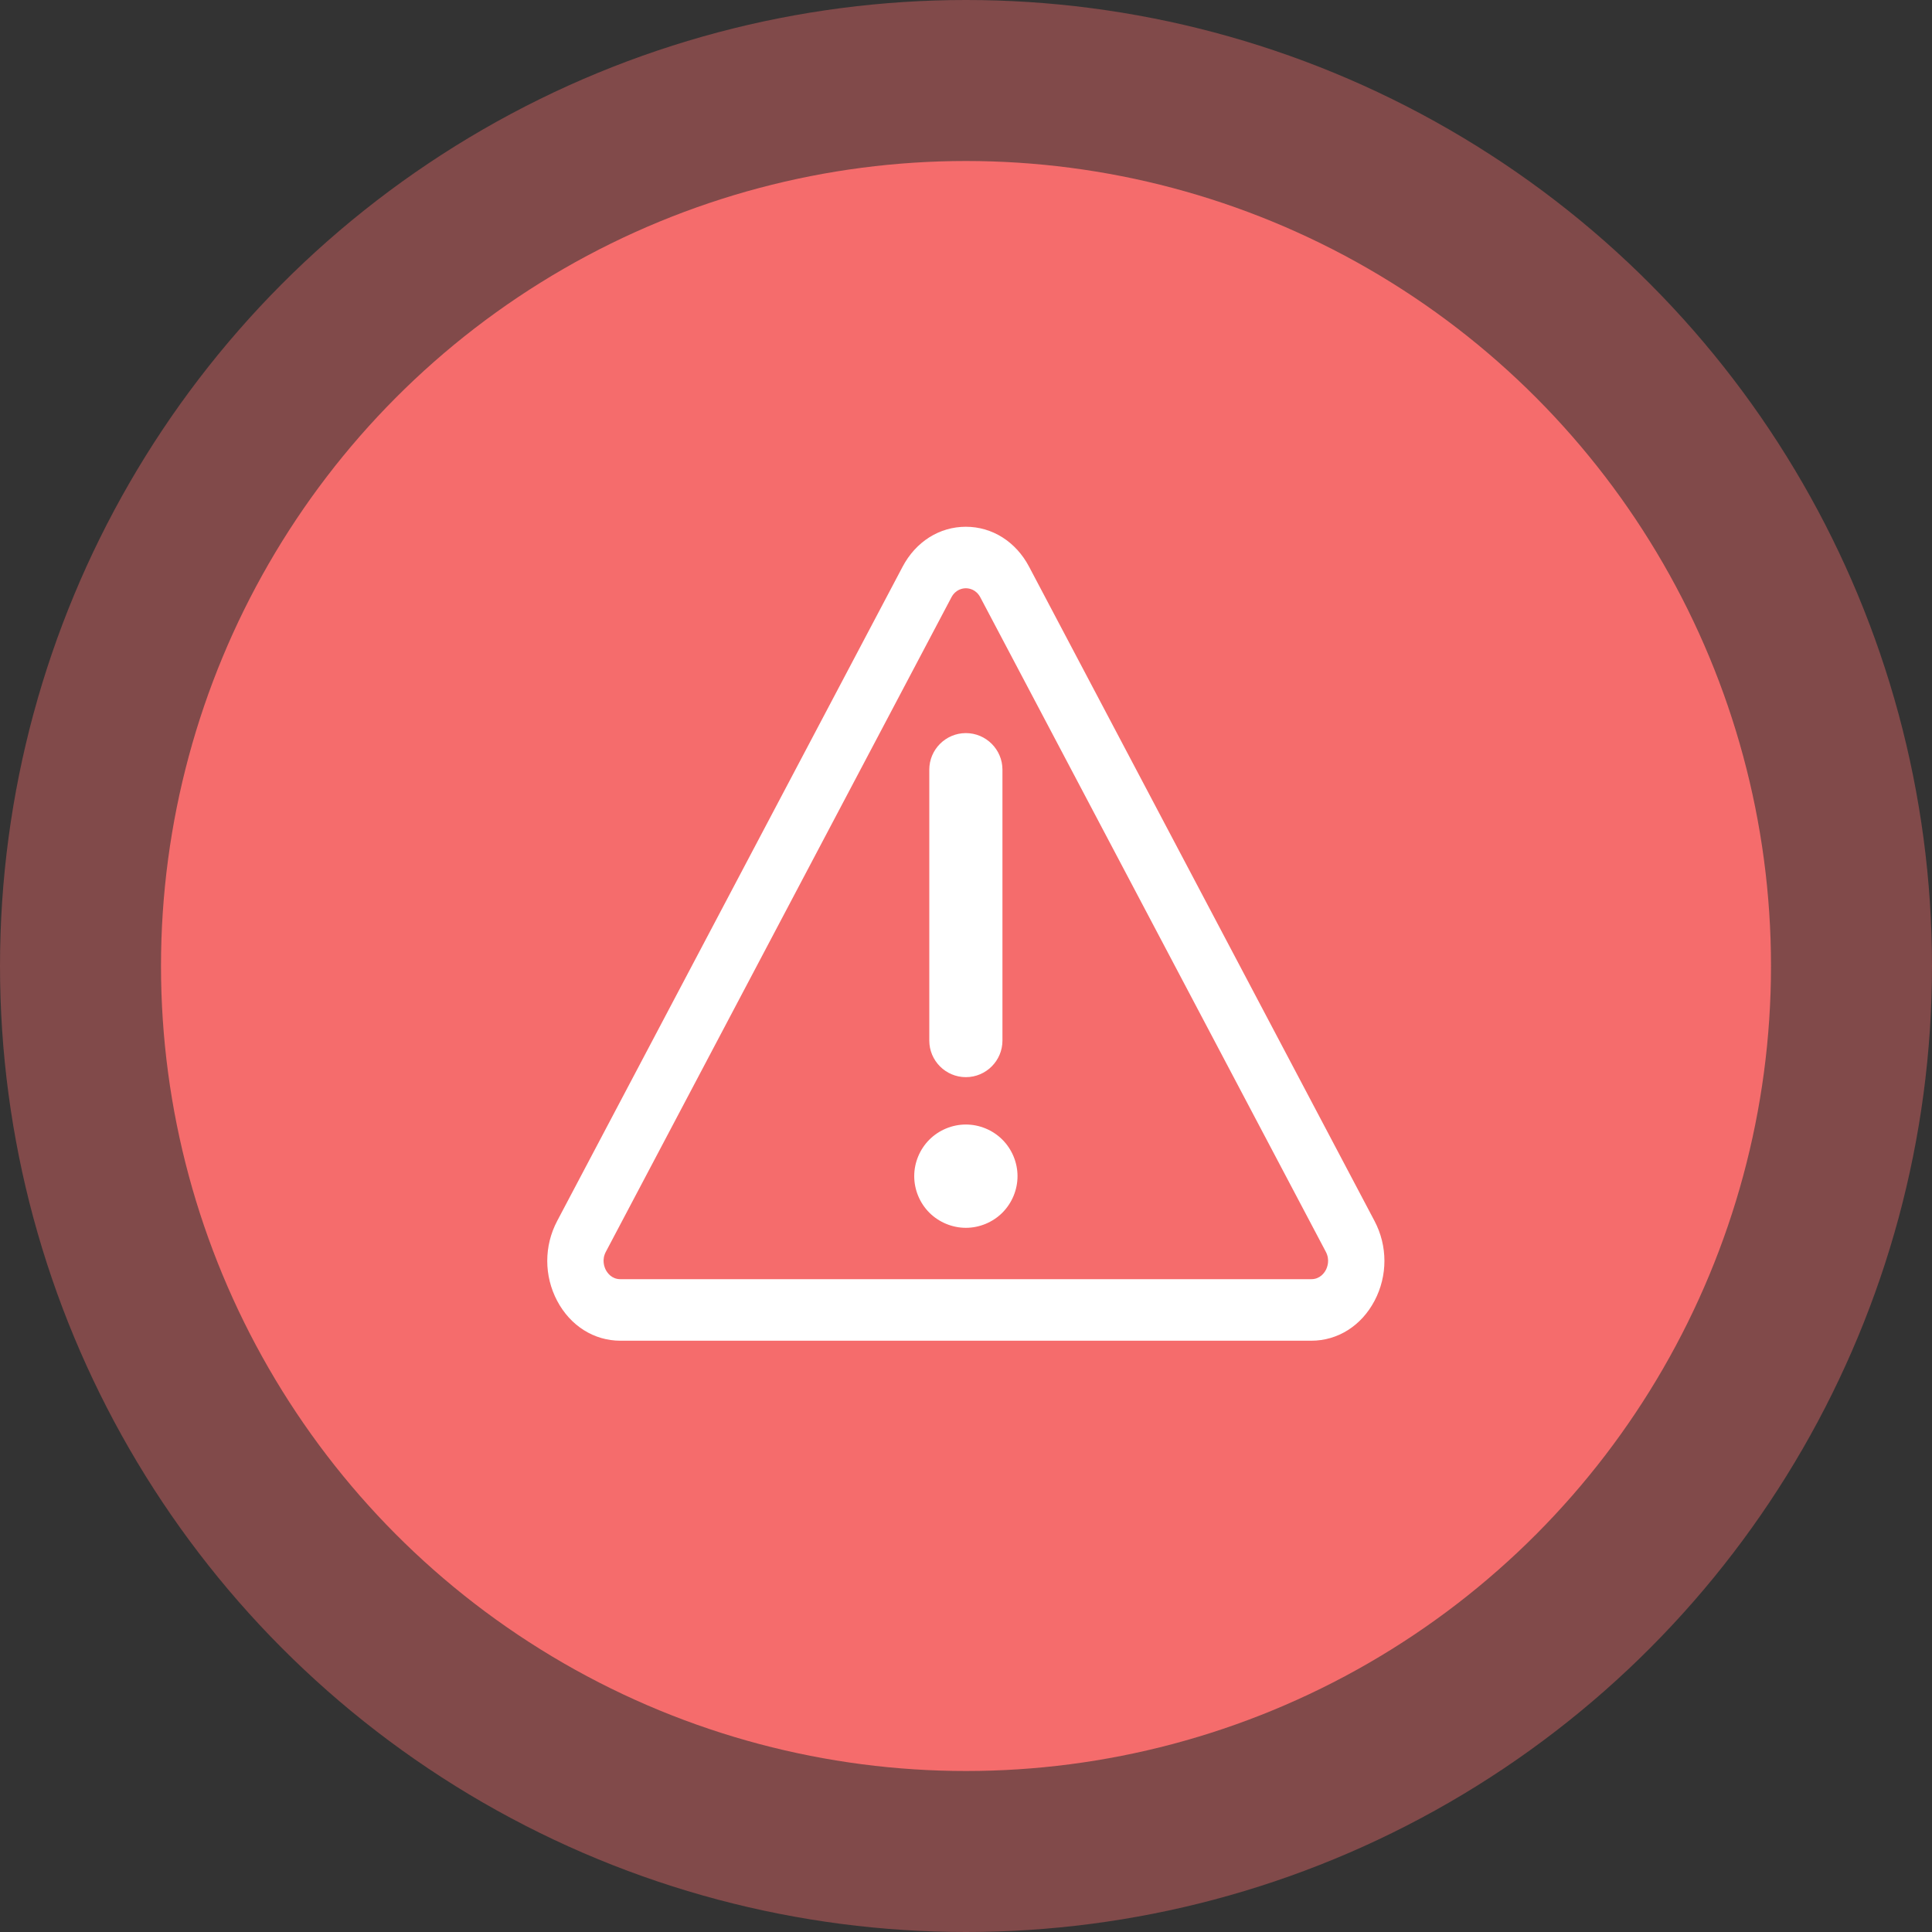 <!-- Generator: Adobe Illustrator 22.0.0, SVG Export Plug-In  -->
<svg version="1.1"
	 xmlns="http://www.w3.org/2000/svg" xmlns:xlink="http://www.w3.org/1999/xlink" xmlns:a="http://ns.adobe.com/AdobeSVGViewerExtensions/3.0/"
	 x="0px" y="0px" width="60px" height="60px" viewBox="0 0 60 60" style="overflow:scroll;enable-background:new 0 0 60 60;"
	 xml:space="preserve">
<rect x="0" y="0" width="60" height="60" fill="#333333" stroke="none"/>
<defs>
</defs>
<g>
	<circle style="opacity:0.4;fill:#F56C6C;" cx="30" cy="30" r="30"/>
	<circle style="fill:#F56C6C;" cx="30" cy="30" r="25"/>
	<g>
		<g>
			<defs>
				<rect id="SVGID_1_" x="17" y="16.329" width="26" height="25.342"/>
			</defs>
			<clipPath id="SVGID_2_">
				<use xlink:href="#SVGID_1_"  style="overflow:visible;"/>
			</clipPath>
			<path style="clip-path:url(#SVGID_2_);fill:#FFFFFF;" d="M29.996,33.452c0.626,0,1.136-0.51,1.136-1.136v-8.413
				c0-0.626-0.51-1.136-1.136-1.136s-1.136,0.51-1.136,1.136v8.413C28.86,32.943,29.37,33.452,29.996,33.452L29.996,33.452z
				 M29.996,34.923c-0.422,0-0.835,0.171-1.134,0.47c-0.299,0.299-0.47,0.712-0.47,1.134c0,0.422,0.171,0.835,0.47,1.134
				c0.299,0.298,0.712,0.47,1.134,0.47c0.422,0,0.835-0.171,1.134-0.47c0.299-0.299,0.47-0.712,0.47-1.134
				c0-0.422-0.171-0.835-0.47-1.134C30.831,35.094,30.418,34.923,29.996,34.923L29.996,34.923z M29.996,34.923"/>
			<path style="clip-path:url(#SVGID_2_);fill:#FFFFFF;" d="M40.725,41.637H19.266c-0.82,0-1.553-0.463-1.963-1.239
				c-0.41-0.776-0.41-1.703,0-2.479l10.729-20.321c0.41-0.776,1.144-1.239,1.963-1.239c0.819,0,1.554,0.463,1.963,1.239
				l10.729,20.321c0.41,0.776,0.41,1.703,0,2.479C42.278,41.174,41.544,41.637,40.725,41.637L40.725,41.637z M29.996,18.269
				c-0.09,0-0.315,0.028-0.45,0.284L18.816,38.874c-0.136,0.256-0.045,0.483,0,0.568c0.045,0.085,0.179,0.284,0.45,0.284h21.458
				c0.271,0,0.405-0.199,0.45-0.284c0.045-0.085,0.136-0.312,0-0.568L30.446,18.553C30.31,18.297,30.086,18.269,29.996,18.269
				L29.996,18.269z M29.996,18.269"/>
		</g>
	</g>
</g>
</svg>
